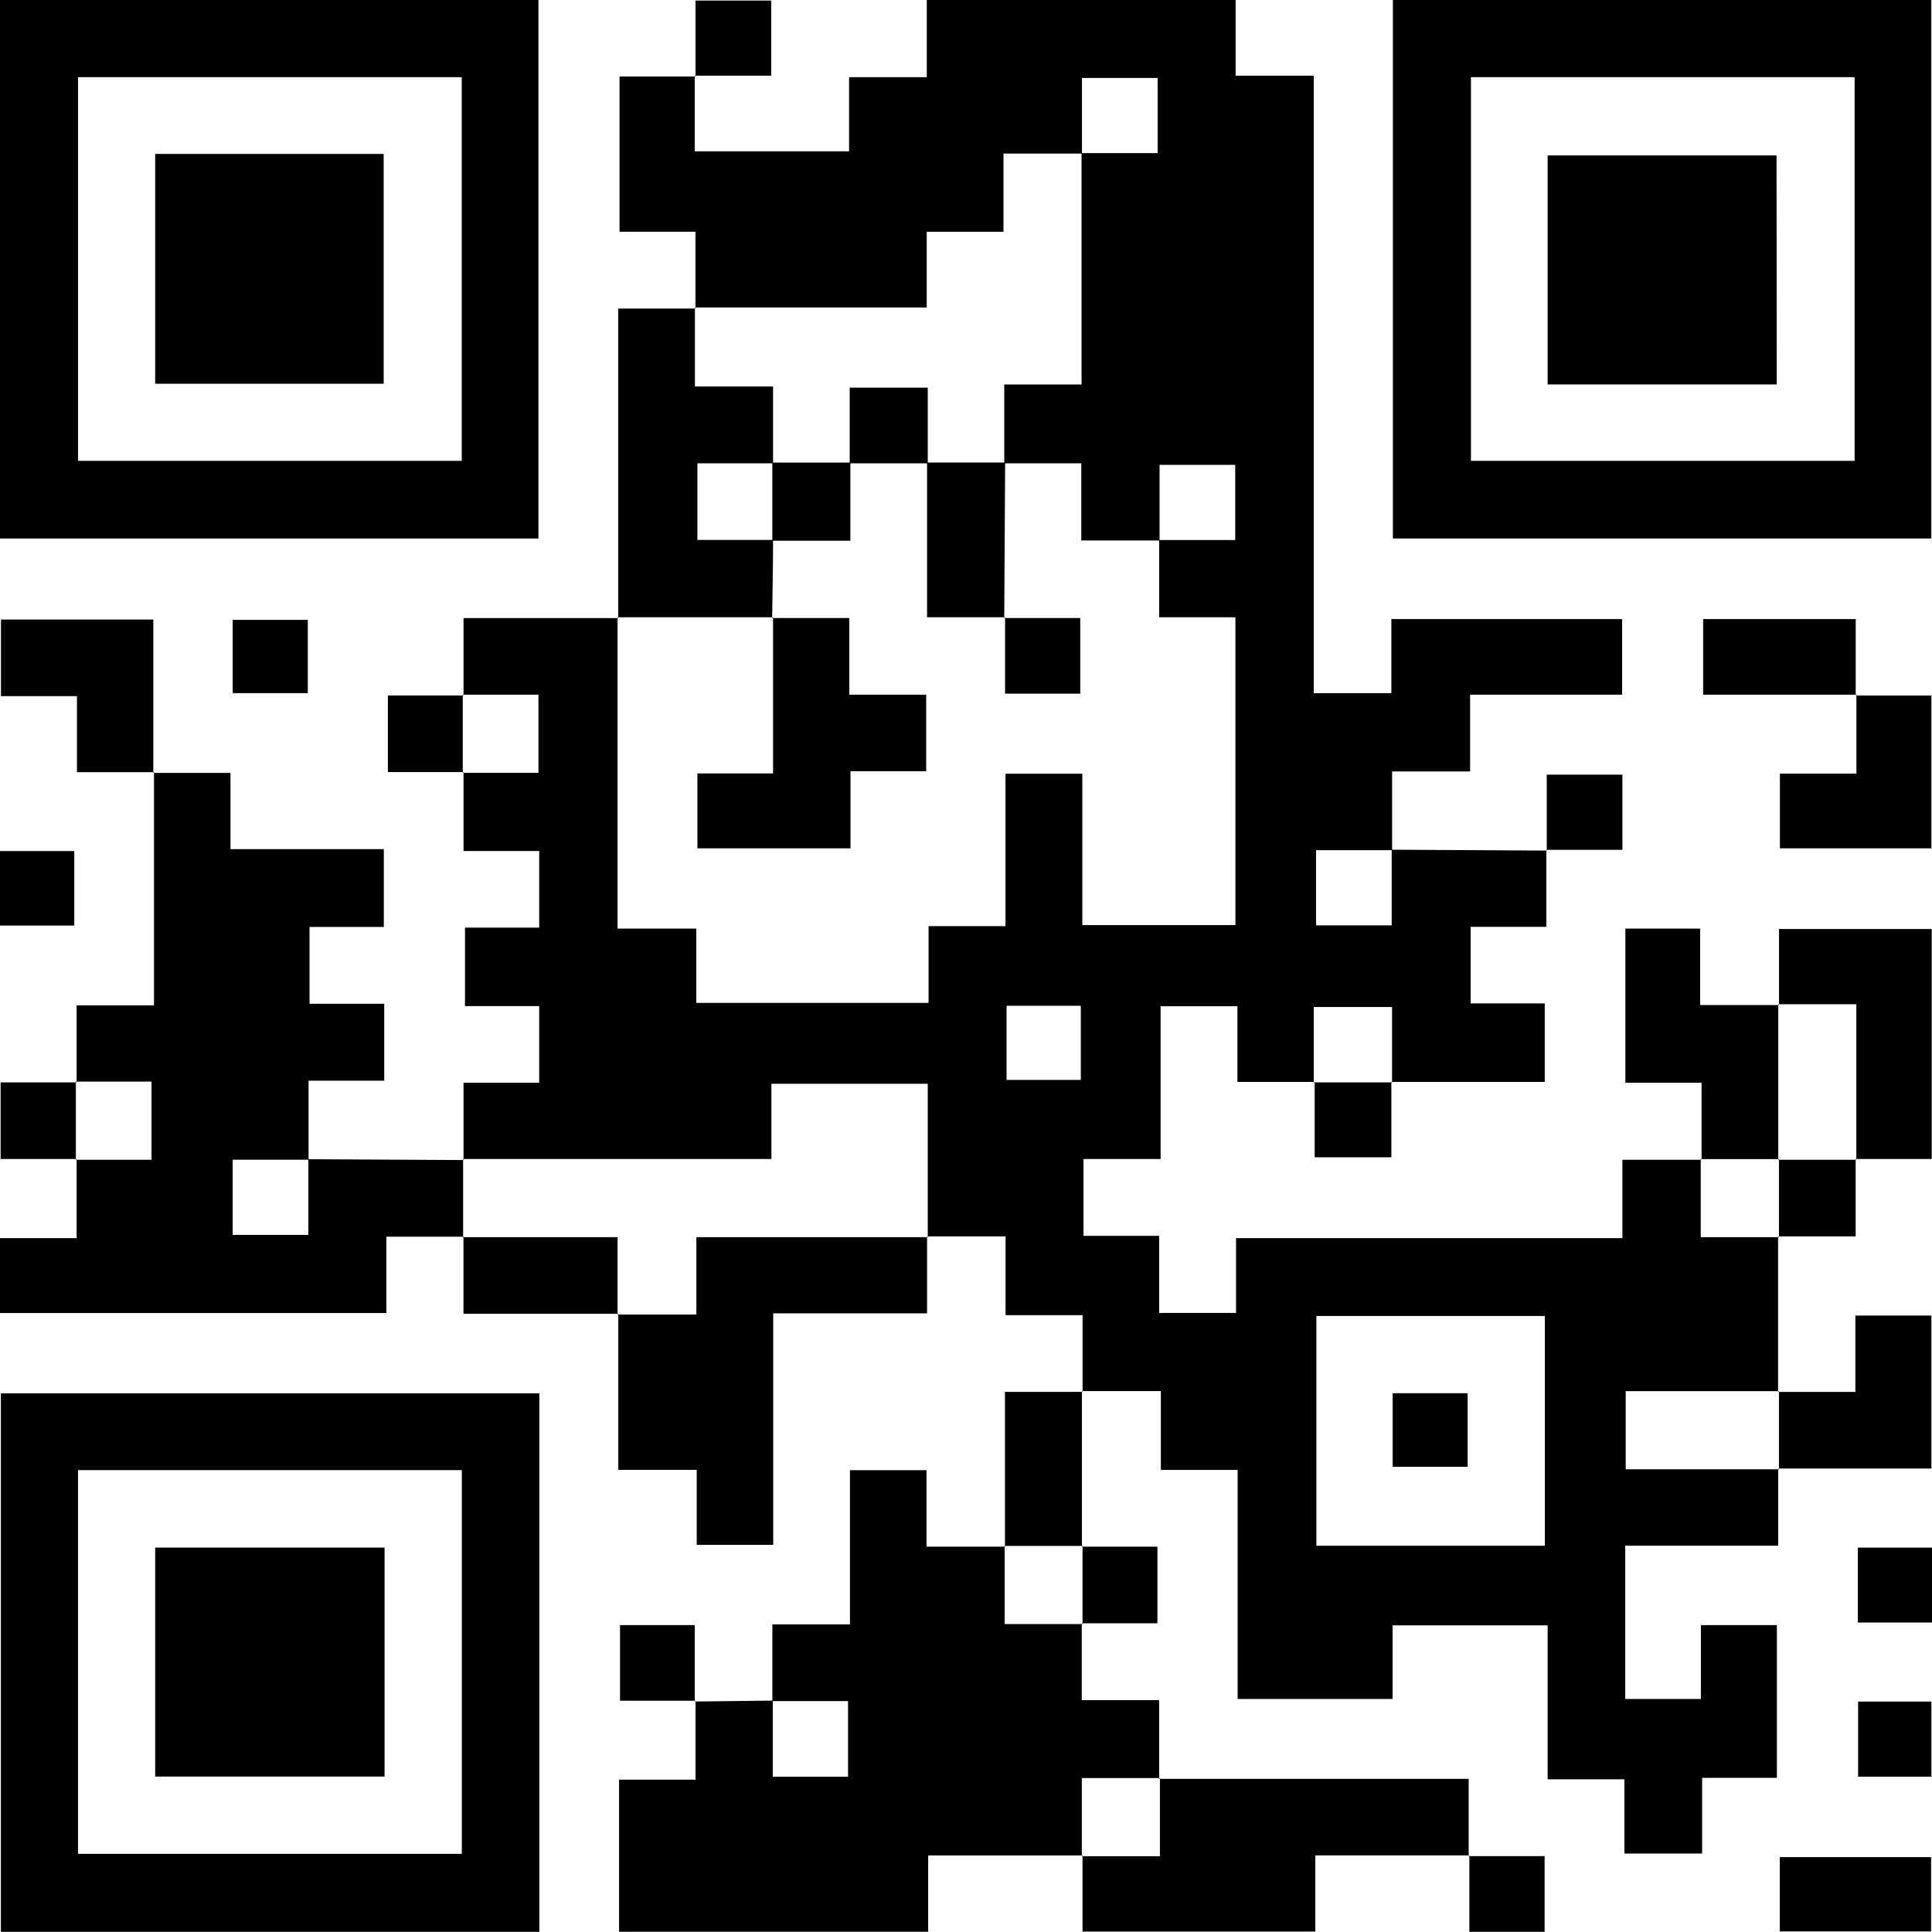 <?xml version="1.0" encoding="UTF-8"?> <svg xmlns="http://www.w3.org/2000/svg" viewBox="0 0 280.88 280.86"> <g id="Layer_2" data-name="Layer 2"> <g id="Layer_1-2" data-name="Layer 1"> <path d="M157.39,202.35V191.2h-11.2V179.75H134.78l.1.11v-22.3H112.15V168.5H67.28l.11.11v-11.2h11V146.27H67.6V134.86H78.39V123.72h-11V112.25l-.11.11h11V101h-11l.11.11V89.86H89.88l-.1-.11V135h11.45v10.8H135V134.64h11.18V112.49h11.17v22h22.26V89.74H168.52V78.51h11.06V67.58h-11v11H157.2V67.36H146V55.9h11.24V22.26h11.06V11.33h-11v11H145.89V33.7H134.73v11H101l.11.11V33.69H90.07V11.12h11.05L101,11v11h22.44V11.22h11.3V0h44.9V11H191v89.77h11.28V90h33.55V101H213.73v11.16H202.39V123.6H191.33v10.93h11v-11l22.58.13-.1-.11v11.2h-11v11.13h10.77v11.41H202.28l.1.11v-11H191v11l.1-.11H179.9v-11H168.73V168.5H157.52v11.17h11v11.21h11.18V180h56.17V168.61h11.49l-.1-.11v11.36h11.35l-.11-.11v22.61l.11-.11H236.35v11.36h22.28l-.11-.11v11.22H236.28V247h11V236.26h11.05v22.21H247.46v11h-11.3V258.68H225V236.3H202.46V247H179.93V213.7H168.77V202.24H157.29Zm67.2,22.38V191.32H191.38v33.41Zm-78.25-78.51V157h10.79V146.22Z"></path> <path d="M0,78.29V0H78.28V78.29ZM11.34,11.22V67H67.13V11.22Z"></path> <path d="M202.5,78.29V0h78.28V78.29Zm11.35-67.07V67h55.78V11.22Z"></path> <path d="M78.41,202.57v78.29H.13V202.57ZM11.34,213.73v55.79h55.8V213.73Z"></path> <path d="M157.27,236v11.17h11.25v11.44l.11-.11H157.28v11.36l.1-.11H134.94v11.09H90V258.73h11.12V247.26l-.1.11,11.33-.13v11.07h10.94v-11h-11V236.16h11.28V213.74h11.13v11.12h11.46l-.1-.11v11.36h11.35Z"></path> <path d="M11.14,157.36v-11.2H22.39v-33.9l-.1.11H33.51v11.08H55.8v11.31H45v11.17H55.86v11.18h-11V168.6H33.83v10.93h11v-11l22.61.12-.11-.11v11.36l.1-.11H56.17v11.1H0V180H11.14V168.5l-.11.11h11V157.25H11Z"></path> <path d="M134.78,179.75v11.19H112.41v33.65H101.29v-10.9H89.89V191l-.11.11h11.46V179.86h33.64Z"></path> <path d="M213.62,269.74h-22.4v11.08H157.38V269.75l-.1.11h11.35V258.5l-.11.11h45v11.24Z"></path> <path d="M89.88,89.86v-45h11.26l-.11-.11V56.19h11.36V67.36h-11V78.5h11c0,3.79-.09,7.57-.13,11.35l.11-.11H89.78Z"></path> <path d="M258.64,146.11V135.06h22.2V168.5H269.78l.1.11V146H258.53Z"></path> <path d="M247.38,168.61v-11.2H236.3V135h10.87v11.12h11.47l-.11-.11v22.61l.1-.11H247.28Z"></path> <path d="M22.39,112.26H11.19V101.21H.14V90.07H22.29v22.3Z"></path> <path d="M258.52,202.36h11.22v-11.1h11.05V213.5H258.52l.11.11V202.25Z"></path> <path d="M269.79,101.12h11v22.21H258.77V112.47h11.12V101Z"></path> <path d="M157.29,202.24q0,11.31,0,22.62l.11-.11H146l.1.11V202.35h11.26Z"></path> <path d="M258.75,280.8V270h22v10.8Z"></path> <path d="M269.89,101H247.61v-11h22.18v11.07Z"></path> <path d="M89.89,191H67.38V179.75l-.1.11h22.5v11.25Z"></path> <path d="M202.28,157.25v11H191.13v-11l-.1.11h11.35Z"></path> <path d="M67.39,112.25h-11V101.11h11l-.11-.11v11.36Z"></path> <path d="M269.78,168.5v11.25H258.52l.11.11V168.5l-.1.11h11.35Z"></path> <path d="M11.14,168.5H.09V157.36H11.14l-.11-.11v11.36Z"></path> <path d="M44.75,90.12v10.65H33.83V90.12Z"></path> <path d="M224.87,123.62v-11h11v10.93H224.77Z"></path> <path d="M157.27,224.86h11V236h-11l.11.11V224.75Z"></path> <path d="M280.88,235.89H270.1V225h10.78Z"></path> <path d="M101.14,247.26h-11v-11H101v11.07Z"></path> <path d="M270.14,247.38h10.65V258.3H270.14Z"></path> <path d="M101.12,11.12V.08h11V11H101Z"></path> <path d="M213.51,269.85h11.05v11H213.62V269.74Z"></path> <path d="M0,123.73H10.8v10.83H0Z"></path> <path d="M112.26,89.85h11.21V101h11.18v11.13h-11v11.2H101.39V112.44h11V89.74Z"></path> <path d="M134.78,67.25h11.35L146,89.85l.11-.11H134.78Z"></path> <path d="M146,89.85h11.05v11H146.12V89.74Z"></path> <path d="M112.28,78.61V67.25h11.35V78.61Z"></path> <path d="M123.53,67.36v-11h11.35v11Z"></path> <path d="M202.47,213.25v-10.7h10.9v10.7Z"></path> <path d="M22.56,22.38H55.78V55.79H22.56Z"></path> <path d="M258.31,55.89H225V22.6h33.28Z"></path> <path d="M55.91,225v33.28H22.56V225Z"></path> </g> </g> </svg> 